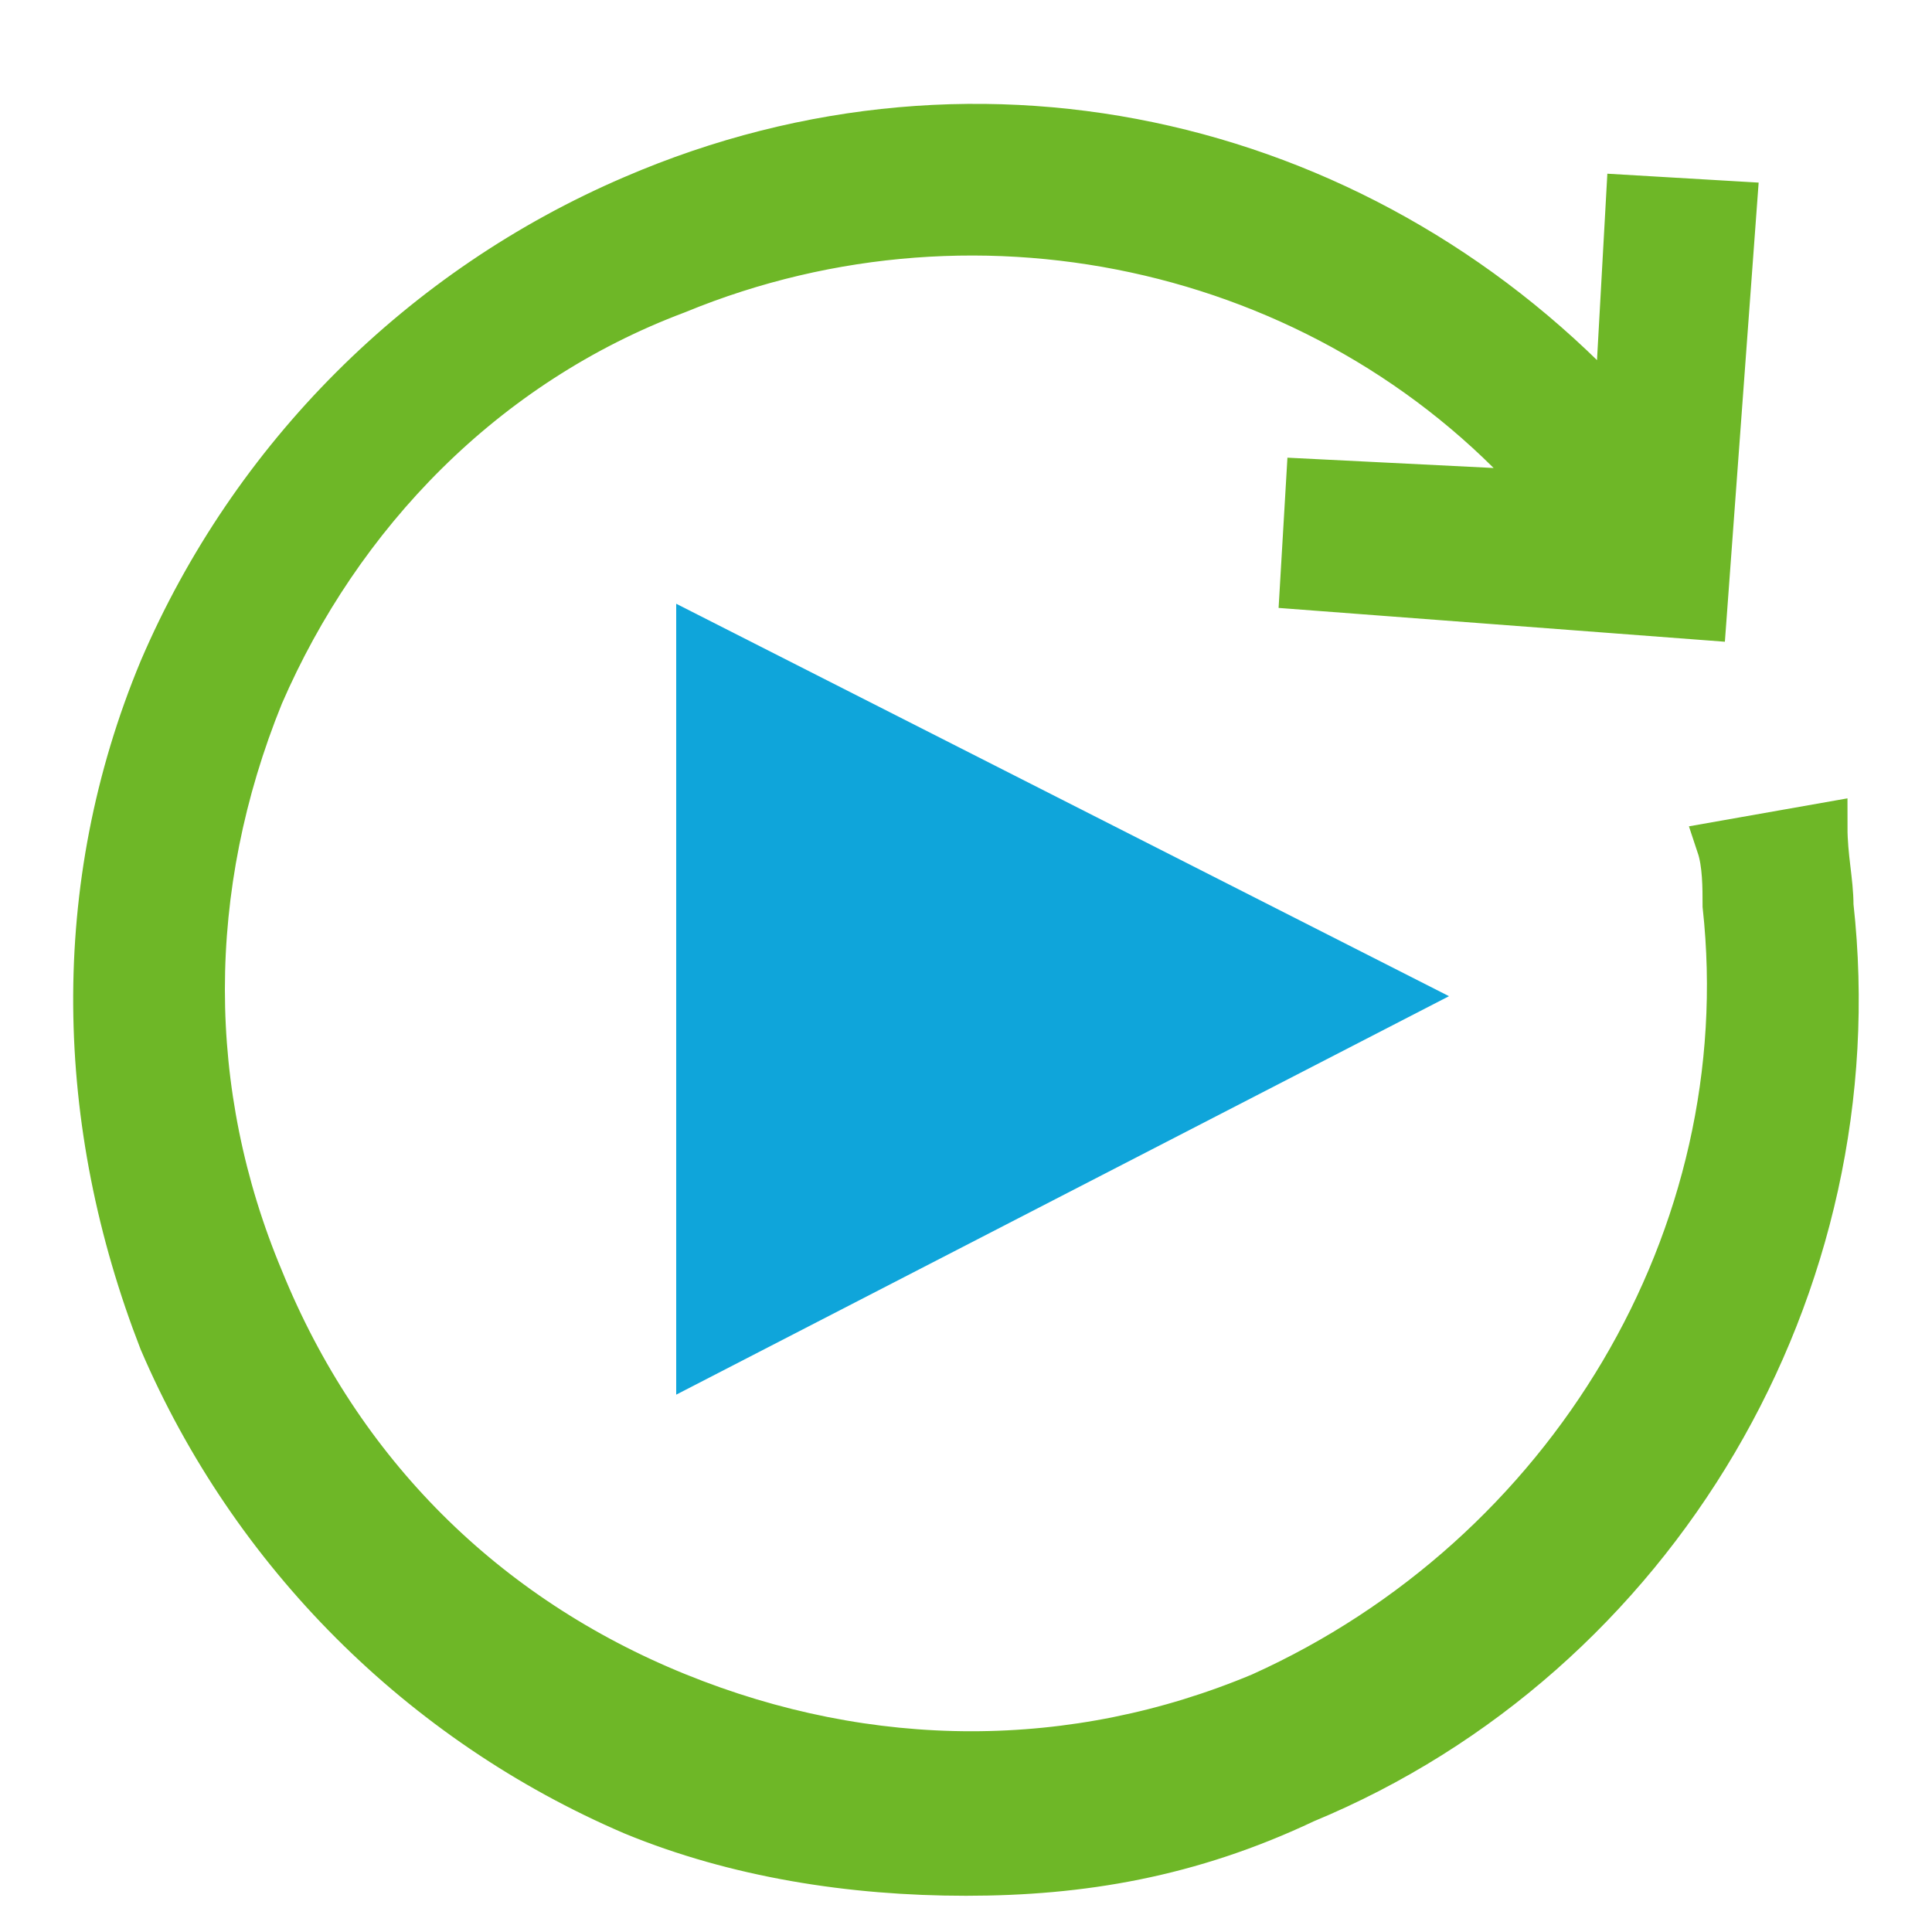 <?xml version="1.0" encoding="utf-8"?>
<!-- Generator: Adobe Illustrator 19.2.1, SVG Export Plug-In . SVG Version: 6.00 Build 0)  -->
<svg version="1.1" id="Layer_1" xmlns="http://www.w3.org/2000/svg" xmlns:xlink="http://www.w3.org/1999/xlink" x="0px" y="0px"
	 viewBox="0 0 32 32" style="enable-background:new 0 0 32 32;" xml:space="preserve">
<style type="text/css">
	.st0{fill:#0FA5DA;}
	.st1{fill:#6EB727;stroke:#6EB727;stroke-width:0.8;stroke-miterlimit:10;}
</style>
<path class="st0" d="M11.2,23.1L24,16.5L11.2,10V23.1z"/>
<path class="st1" d="M30.2,13.7l-1.7,0.3c0.1,0.3,0.1,0.7,0.1,1c0.6,5.5-2.6,10.8-7.7,13.1c-3.1,1.3-6.5,1.3-9.7,0s-5.6-3.7-6.9-6.9
	c-1.3-3.1-1.3-6.5,0-9.7C5.6,8.5,8,6,11.2,4.8c5.1-2.1,11-0.7,14.5,3.4l-4-0.2l-0.1,1.7l6.6,0.5l0.5-6.8l-1.7-0.1l-0.2,3.6
	c-4.1-4.5-10.5-6.1-16.3-3.6c-3.5,1.5-6.3,4.3-7.8,7.8c-1.5,3.6-1.4,7.5,0,11.1c1.5,3.5,4.3,6.3,7.8,7.8c1.7,0.7,3.6,1,5.5,1
	s3.7-0.3,5.6-1.2c5.8-2.4,9.4-8.5,8.7-14.8C30.3,14.6,30.2,14.2,30.2,13.7L30.2,13.7z"/>
</svg>
